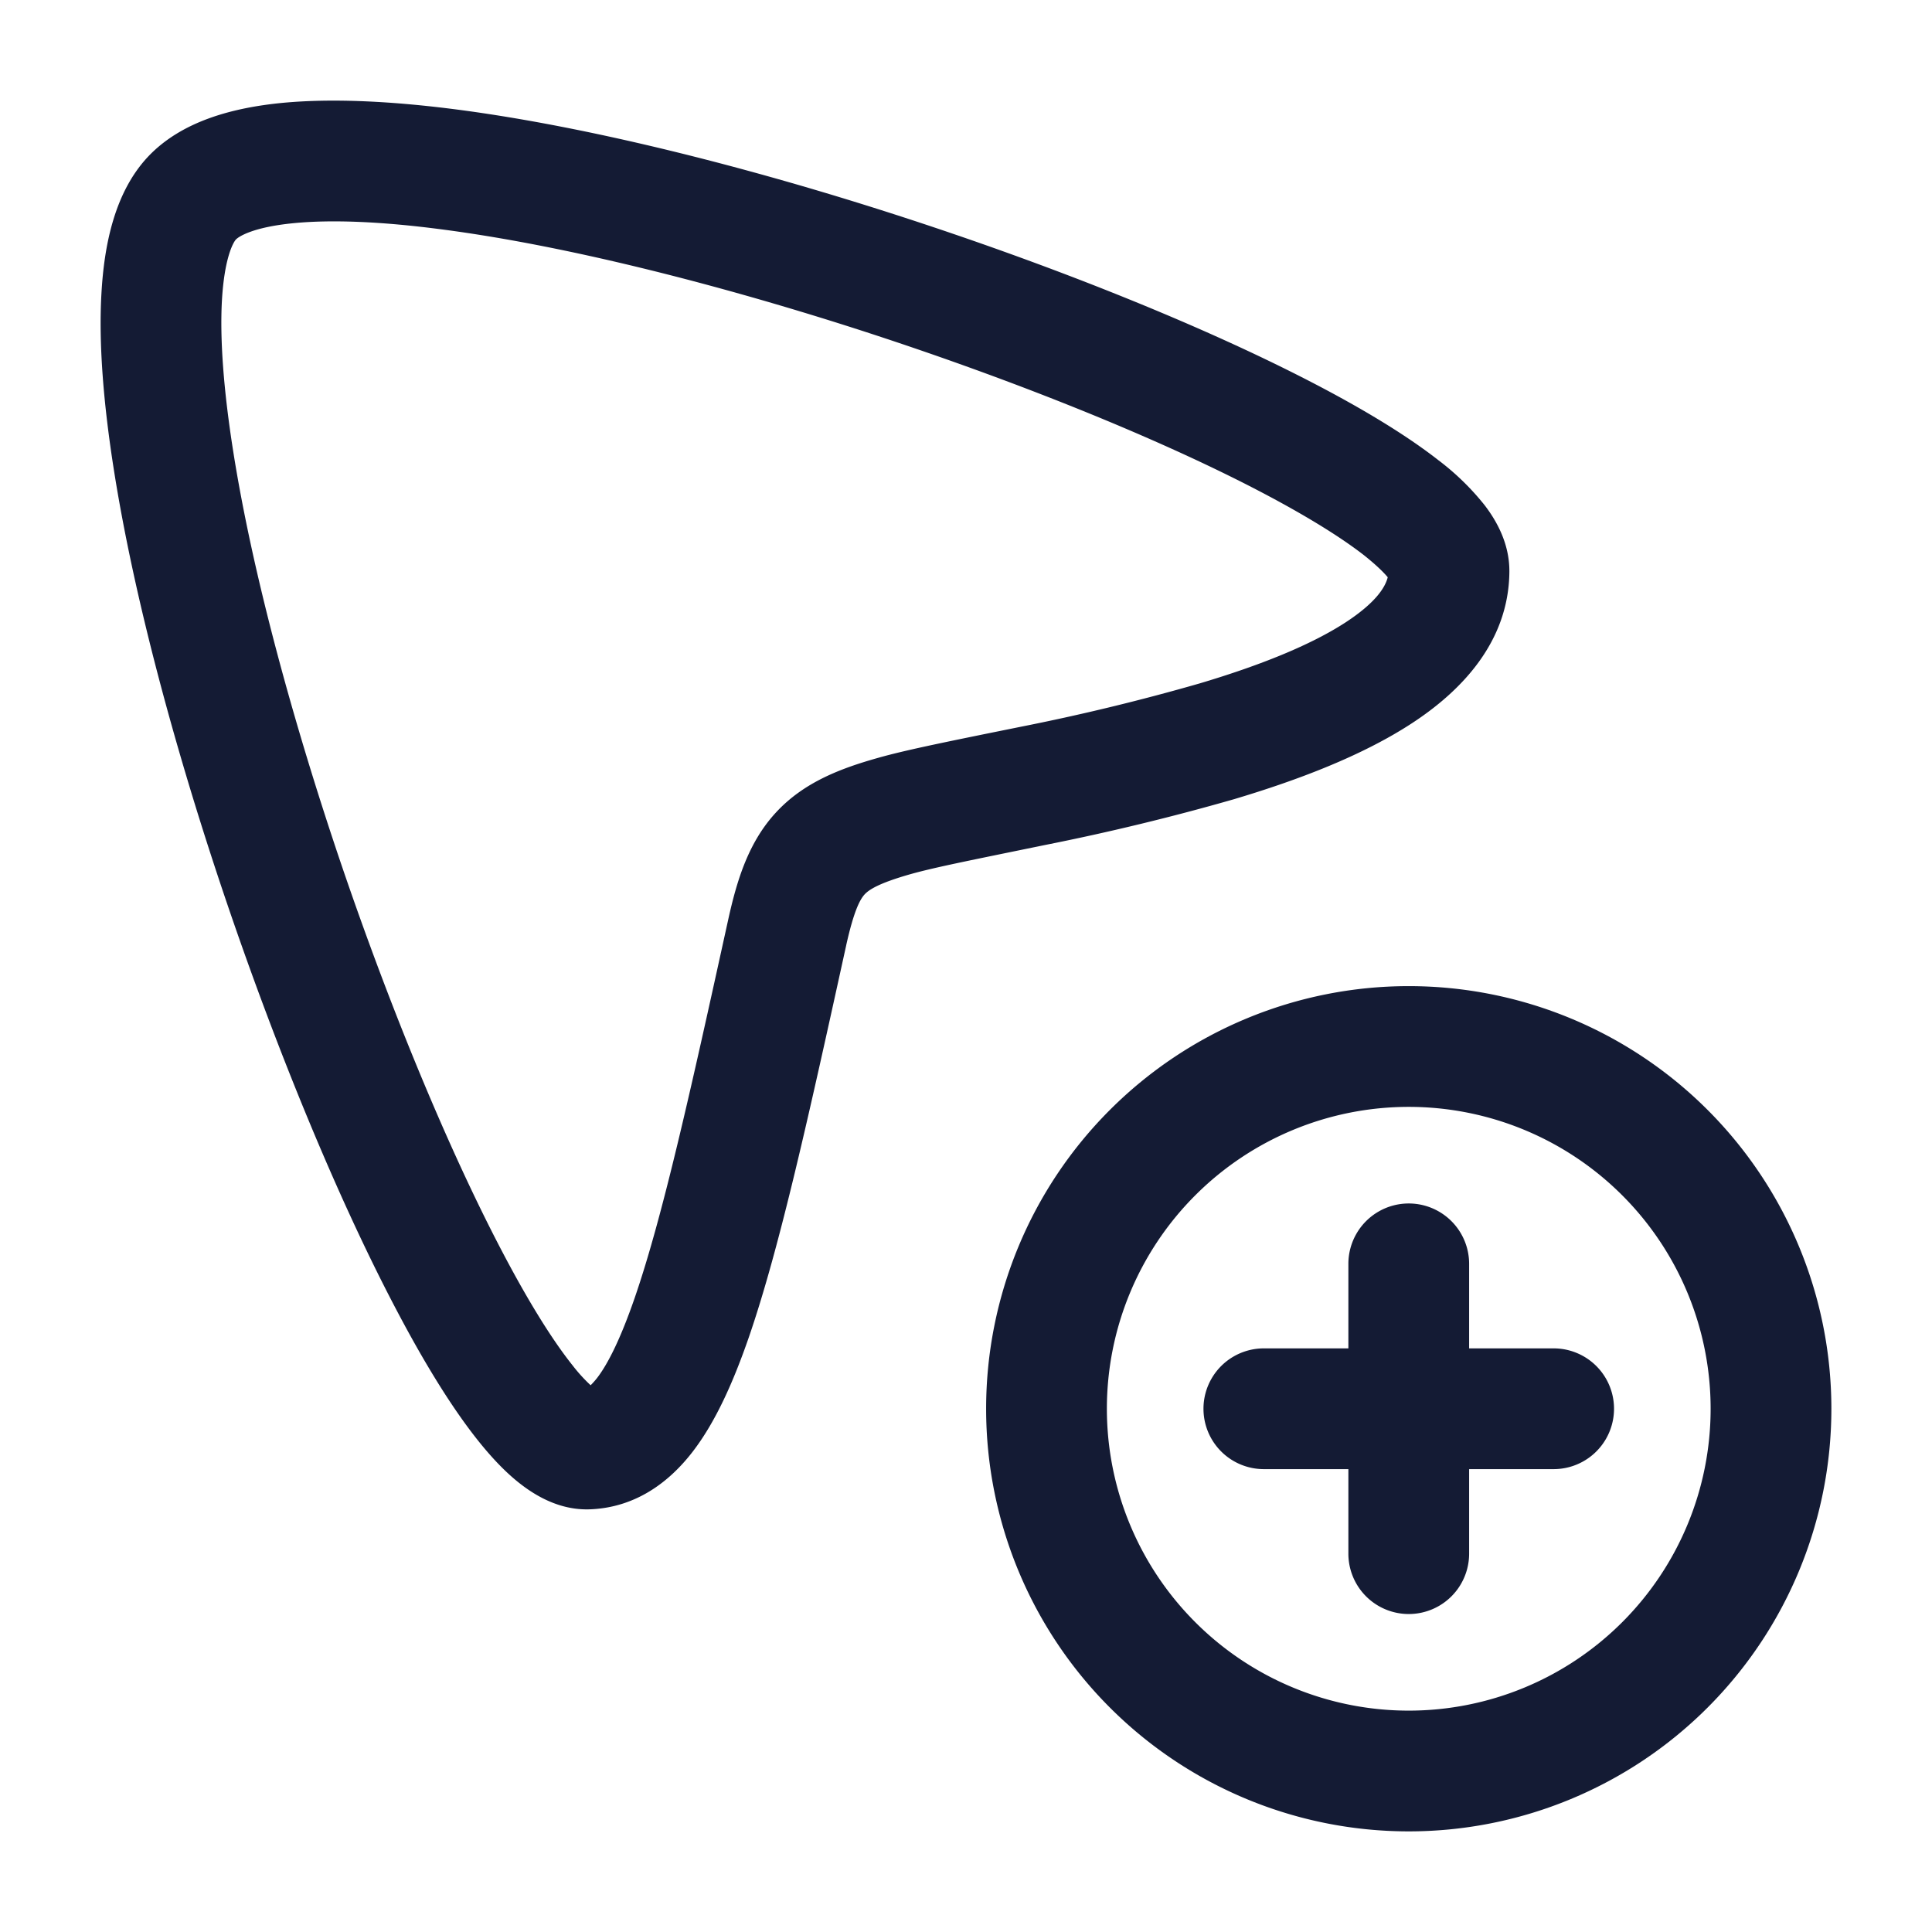 <svg xmlns="http://www.w3.org/2000/svg" width="24" height="24" fill="none"><path fill="#141B34" fill-rule="evenodd" d="M18.75 7.1c.002-.35-.161-.633-.308-.825a3.2 3.2 0 0 0-.572-.557c-.435-.34-1.029-.692-1.708-1.037-1.365-.694-3.185-1.417-5.05-2.018-1.863-.6-3.806-1.088-5.418-1.3-.803-.105-1.555-.145-2.187-.085-.596.058-1.251.22-1.676.677-.411.444-.538 1.098-.571 1.693-.036.633.028 1.383.154 2.185.253 1.61.778 3.542 1.407 5.392.63 1.851 1.373 3.652 2.078 4.998.35.67.704 1.253 1.045 1.679.169.211.355.41.557.559.19.141.48.304.836.288.554-.024.97-.329 1.268-.716.284-.369.504-.863.697-1.42.385-1.117.746-2.759 1.208-4.861l.002-.01c.1-.45.178-.576.23-.633.05-.052.16-.135.583-.254.259-.072.652-.152 1.153-.255l.498-.102a29 29 0 0 0 2.353-.57c.788-.235 1.59-.538 2.211-.944.606-.396 1.204-1.005 1.21-1.884M2.93 2.976c.035-.037.212-.155.721-.204.473-.046 1.1-.02 1.848.079 1.49.195 3.34.657 5.154 1.24 1.812.584 3.554 1.278 4.83 1.927.64.326 1.137.627 1.462.88.15.12.243.211.294.273-.033.13-.154.318-.52.558-.438.286-1.075.54-1.818.761a27 27 0 0 1-2.23.54l-.445.09c-.518.106-.99.202-1.306.291-.472.132-.93.304-1.277.678-.344.37-.488.842-.596 1.331-.472 2.148-.813 3.688-1.163 4.704-.176.509-.333.82-.467.994a1 1 0 0 1-.08.09 2 2 0 0 1-.222-.244c-.253-.316-.556-.803-.887-1.436-.659-1.259-1.374-2.984-1.987-4.786C3.63 8.94 3.131 7.096 2.896 5.6c-.118-.75-.166-1.384-.139-1.869.03-.522.138-.716.173-.755m14.345 4.246-.003-.005zm-9.85 10.054-.005-.002.006.003zm6.325.224a3.75 3.75 0 1 1 7.5 0 3.75 3.75 0 0 1-7.5 0m3.75-5.25a5.25 5.25 0 1 0 0 10.5 5.25 5.25 0 0 0 0-10.5m.75 3.45a.75.75 0 0 0-1.5 0v1.05H15.7a.75.75 0 0 0 0 1.5h1.05v1.05a.75.75 0 0 0 1.5 0v-1.05h1.05a.75.75 0 0 0 0-1.5h-1.05z" clip-rule="evenodd"/></svg>